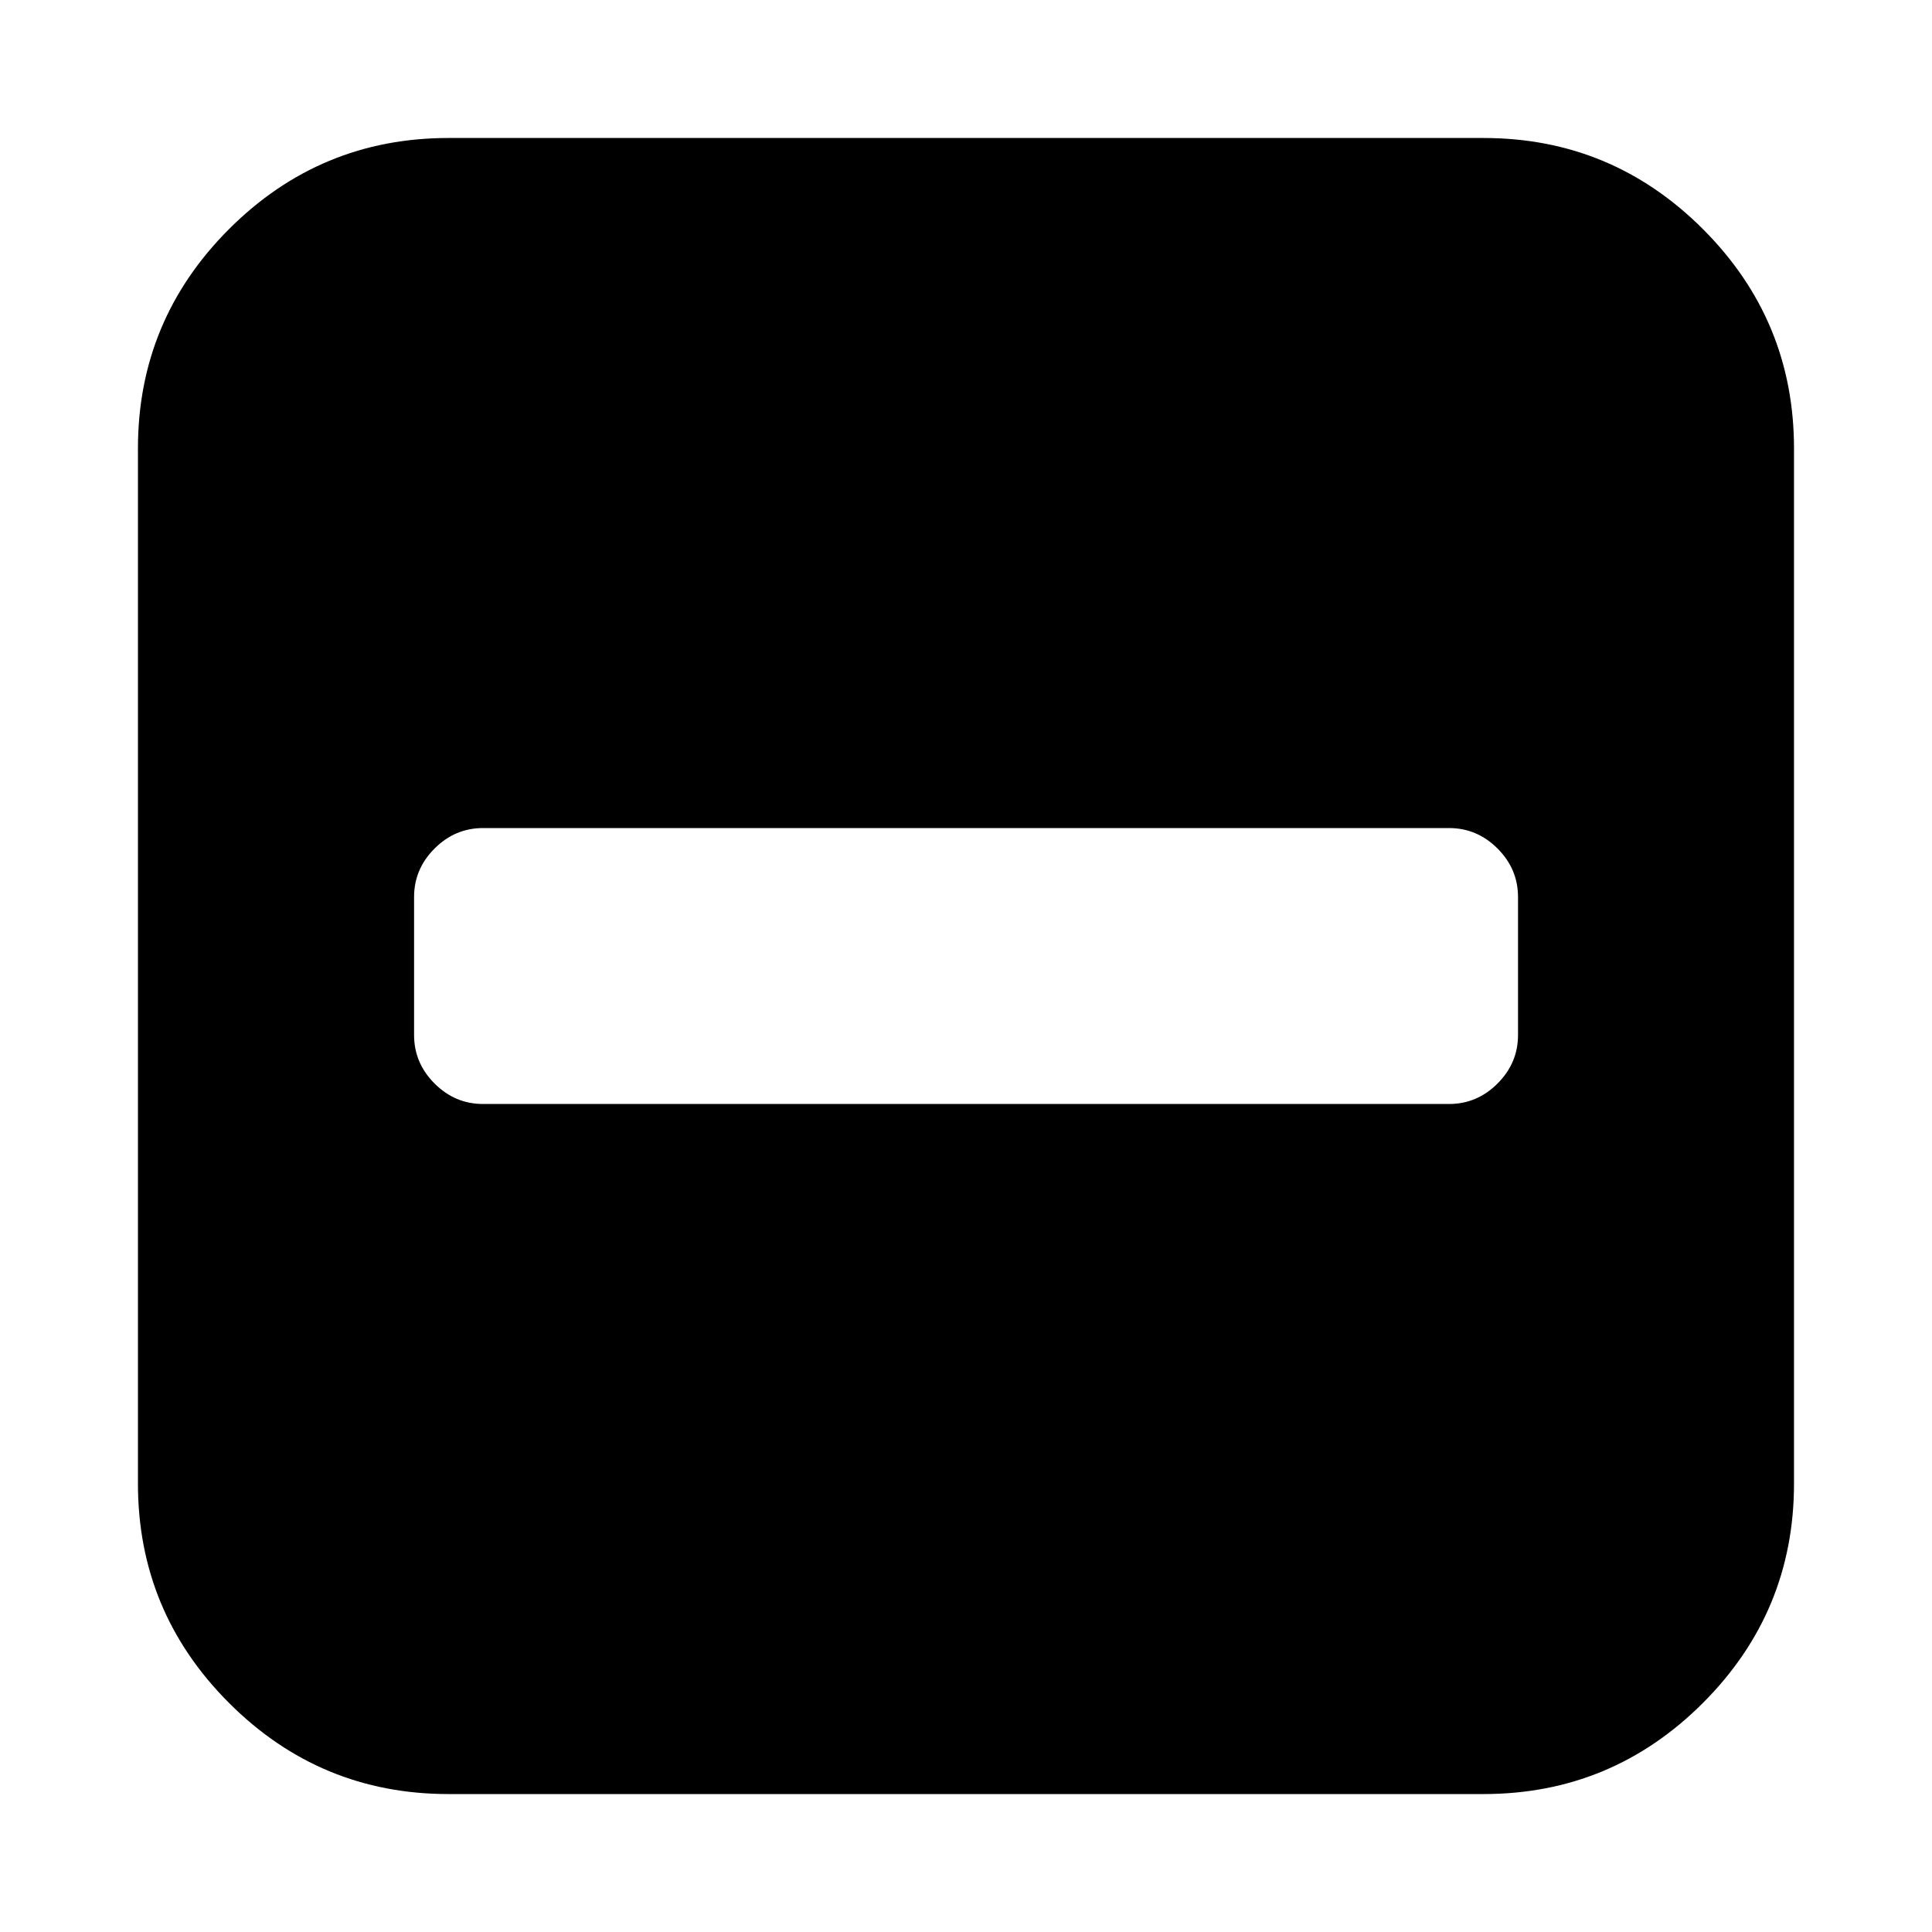 <?xml version="1.0"?><svg xmlns="http://www.w3.org/2000/svg" width="40" height="40" viewBox="0 0 40 40"><path d="m31.429 21.429v-2.857q0-0.58-0.424-1.004t-1.004-0.424h-20q-0.58 0-1.004 0.424t-0.424 1.004v2.857q0 0.58 0.424 1.004t1.004 0.424h20q0.58 0 1.004-0.424t0.424-1.004z m5.714-12.143v21.429q0 2.657-1.886 4.543t-4.543 1.886h-21.429q-2.657 0-4.543-1.886t-1.886-4.543v-21.429q0-2.657 1.886-4.543t4.543-1.886h21.429q2.657 0 4.543 1.886t1.886 4.543z"></path></svg>